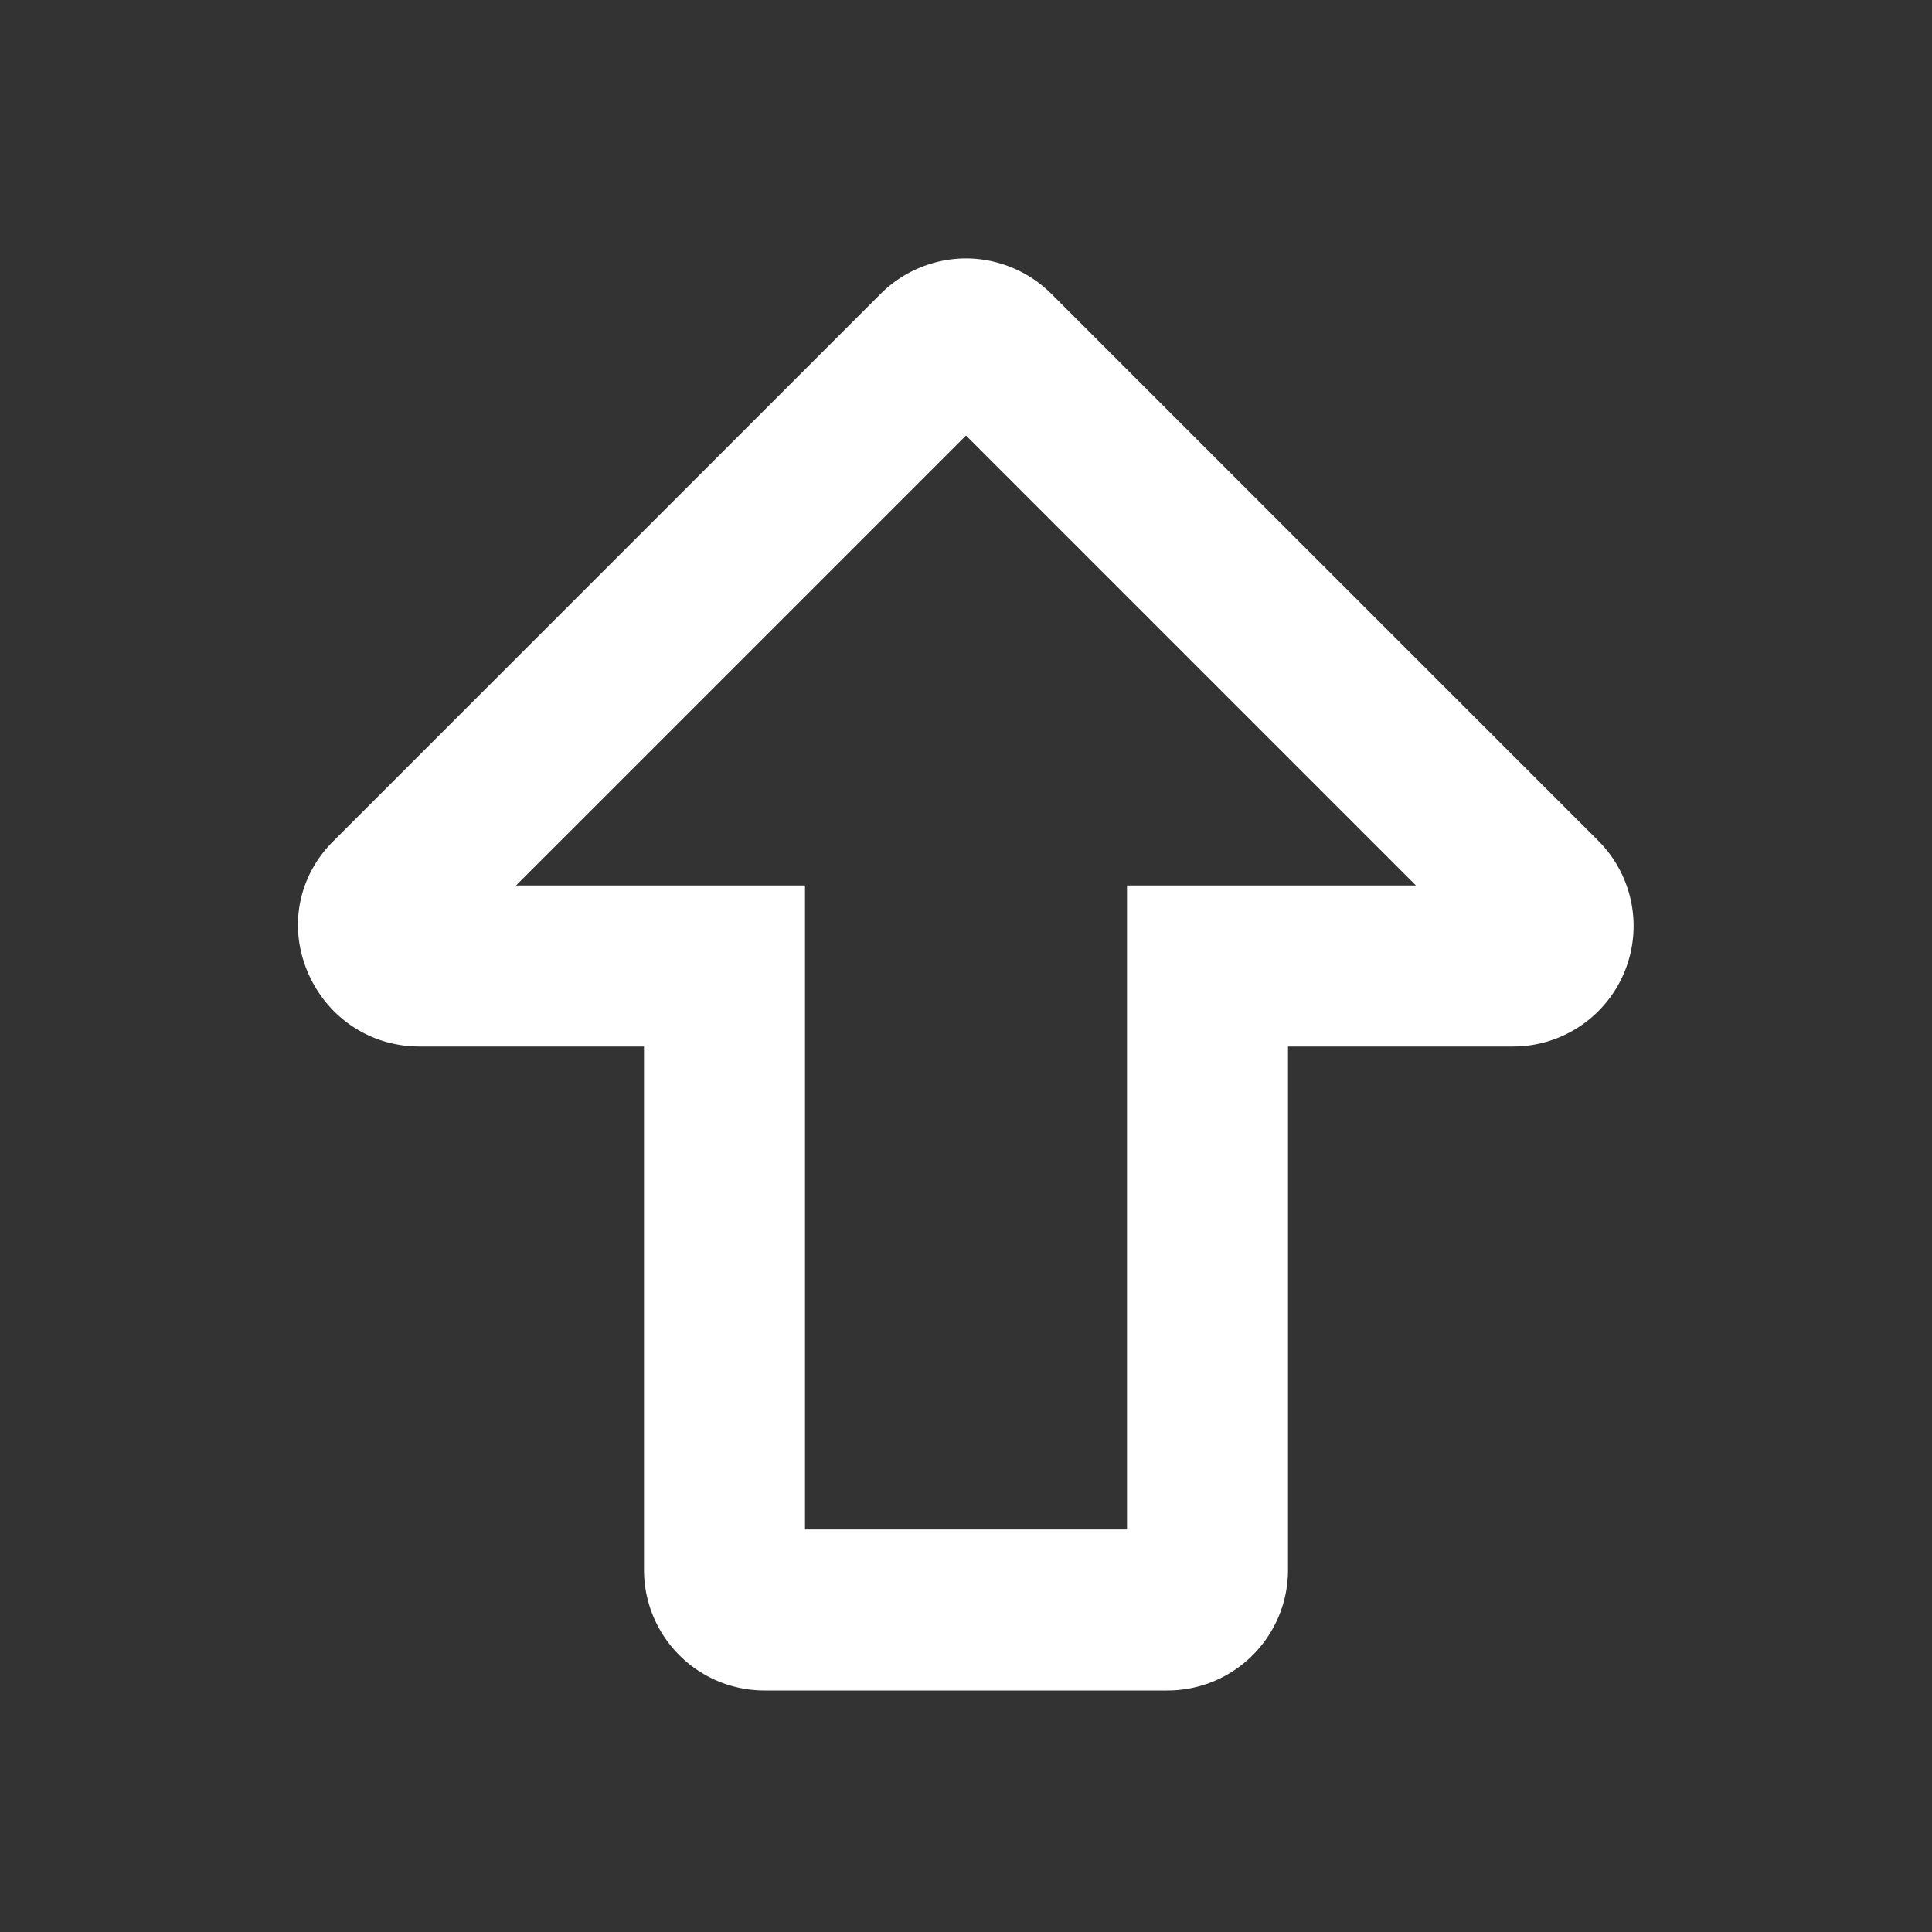 <svg xmlns="http://www.w3.org/2000/svg" width="24" height="24" fill="currentColor" class="mi-outline mi-arrow-up" viewBox="0 0 24 24">
  <rect x="0" y="0" width="24" height="24" fill="#333333" stroke="none"/>
  <path d="m13.06 3.65 6.79 6.79A1.497 1.497 0 0 1 18.79 13H16v6.5c0 .83-.67 1.5-1.5 1.5h-5c-.83 0-1.5-.67-1.5-1.5V13H5.21c-.61 0-1.15-.36-1.39-.93s-.11-1.2.33-1.63l6.79-6.79c.29-.29.68-.44 1.06-.44s.77.15 1.06.44ZM10 11v8h4v-8h3.59L12 5.41 6.41 11H10Z" fill="#ffffff"/>
</svg>